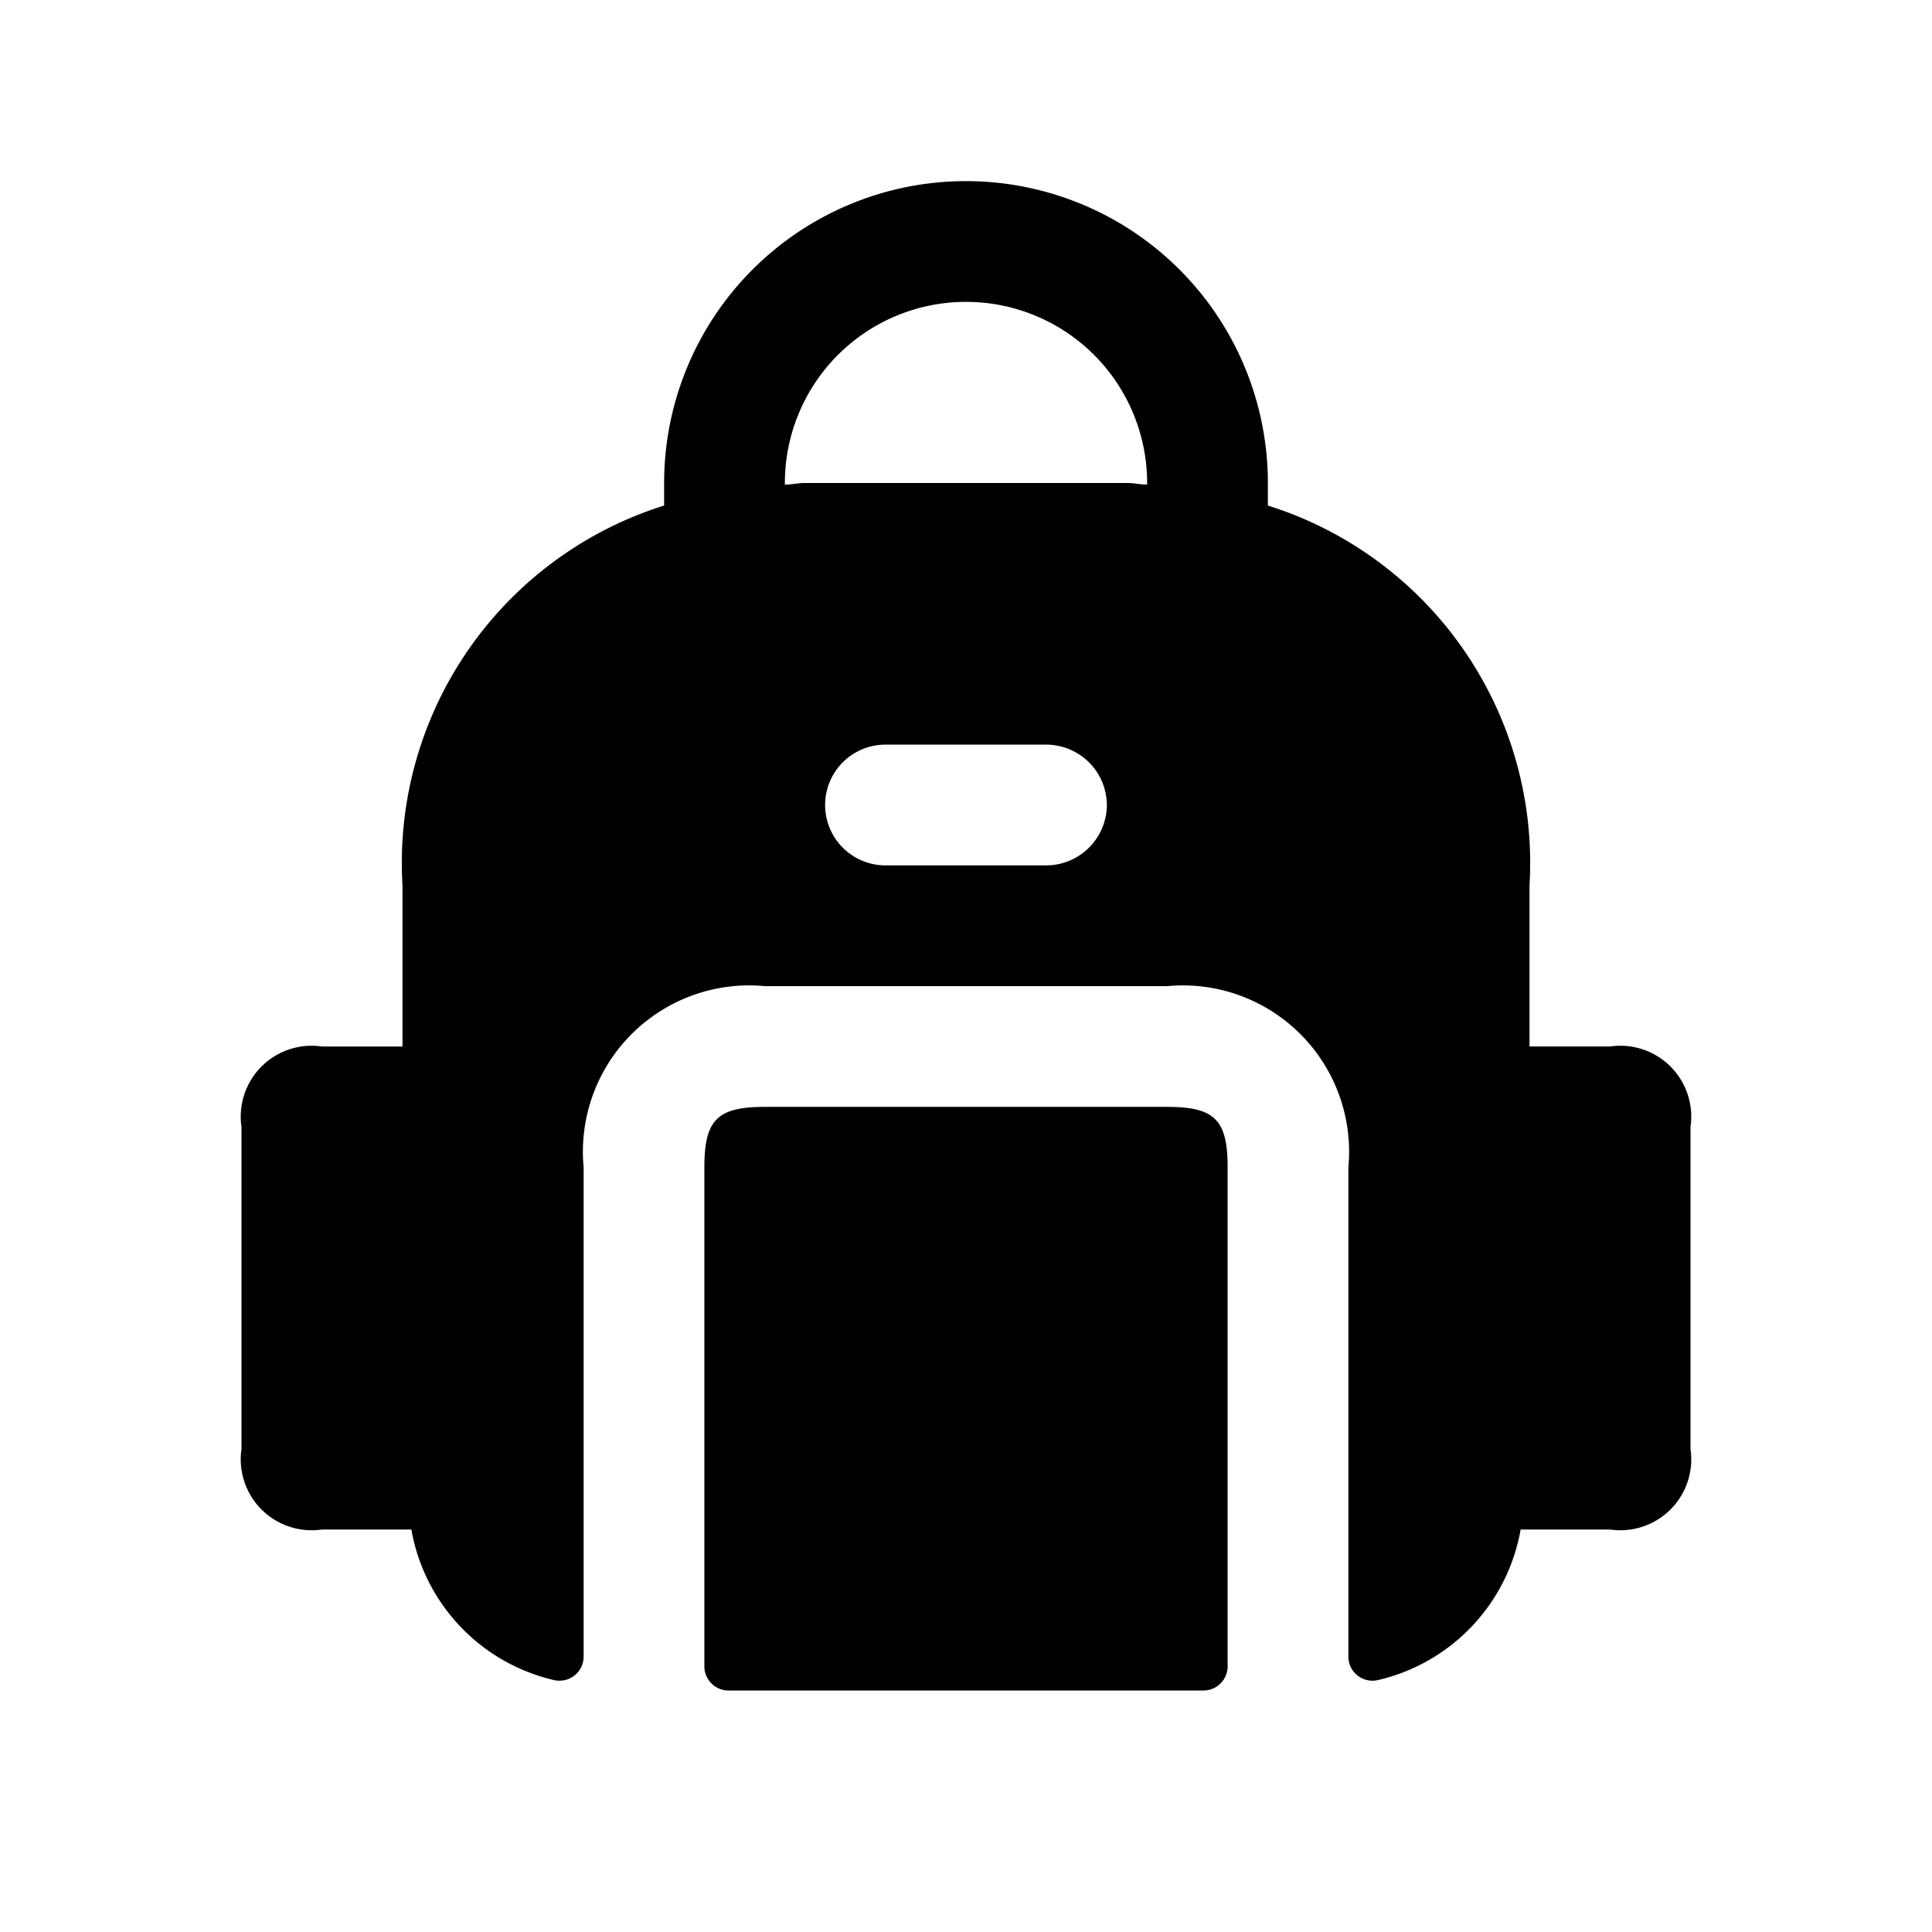 <svg id="Layer" xmlns="http://www.w3.org/2000/svg" viewBox="0 0 24 24"><path id="backpack" class="cls-1" d="M15.25,14.5v6.2a.3.3,0,0,1-.3.3H9.05a.3.3,0,0,1-.3-.3V14.5c0-.589.161-.75.75-.75h5C15.089,13.75,15.25,13.911,15.25,14.5ZM21,14v4a.881.881,0,0,1-1,1H18.89a2.335,2.335,0,0,1-1.77,1.87.3.3,0,0,1-.37-.3V14.5a2.066,2.066,0,0,0-2.25-2.25h-5A2.066,2.066,0,0,0,7.25,14.5v6.07a.3.3,0,0,1-.37.3A2.335,2.335,0,0,1,5.11,19H4a.881.881,0,0,1-1-1V14a.881.881,0,0,1,1-1H5V11A4.653,4.653,0,0,1,8.25,6.28V6a3.75,3.75,0,0,1,7.5,0v.28A4.653,4.653,0,0,1,19,11v2h1A.881.881,0,0,1,21,14Zm-7.25-4A.755.755,0,0,0,13,9.25H11a.75.75,0,0,0,0,1.5h2A.755.755,0,0,0,13.75,10Zm.5-4a2.25,2.25,0,0,0-4.5,0v.02c.09,0,.16-.02.25-.02h4c.09,0,.16.02.25.02Z"/></svg>